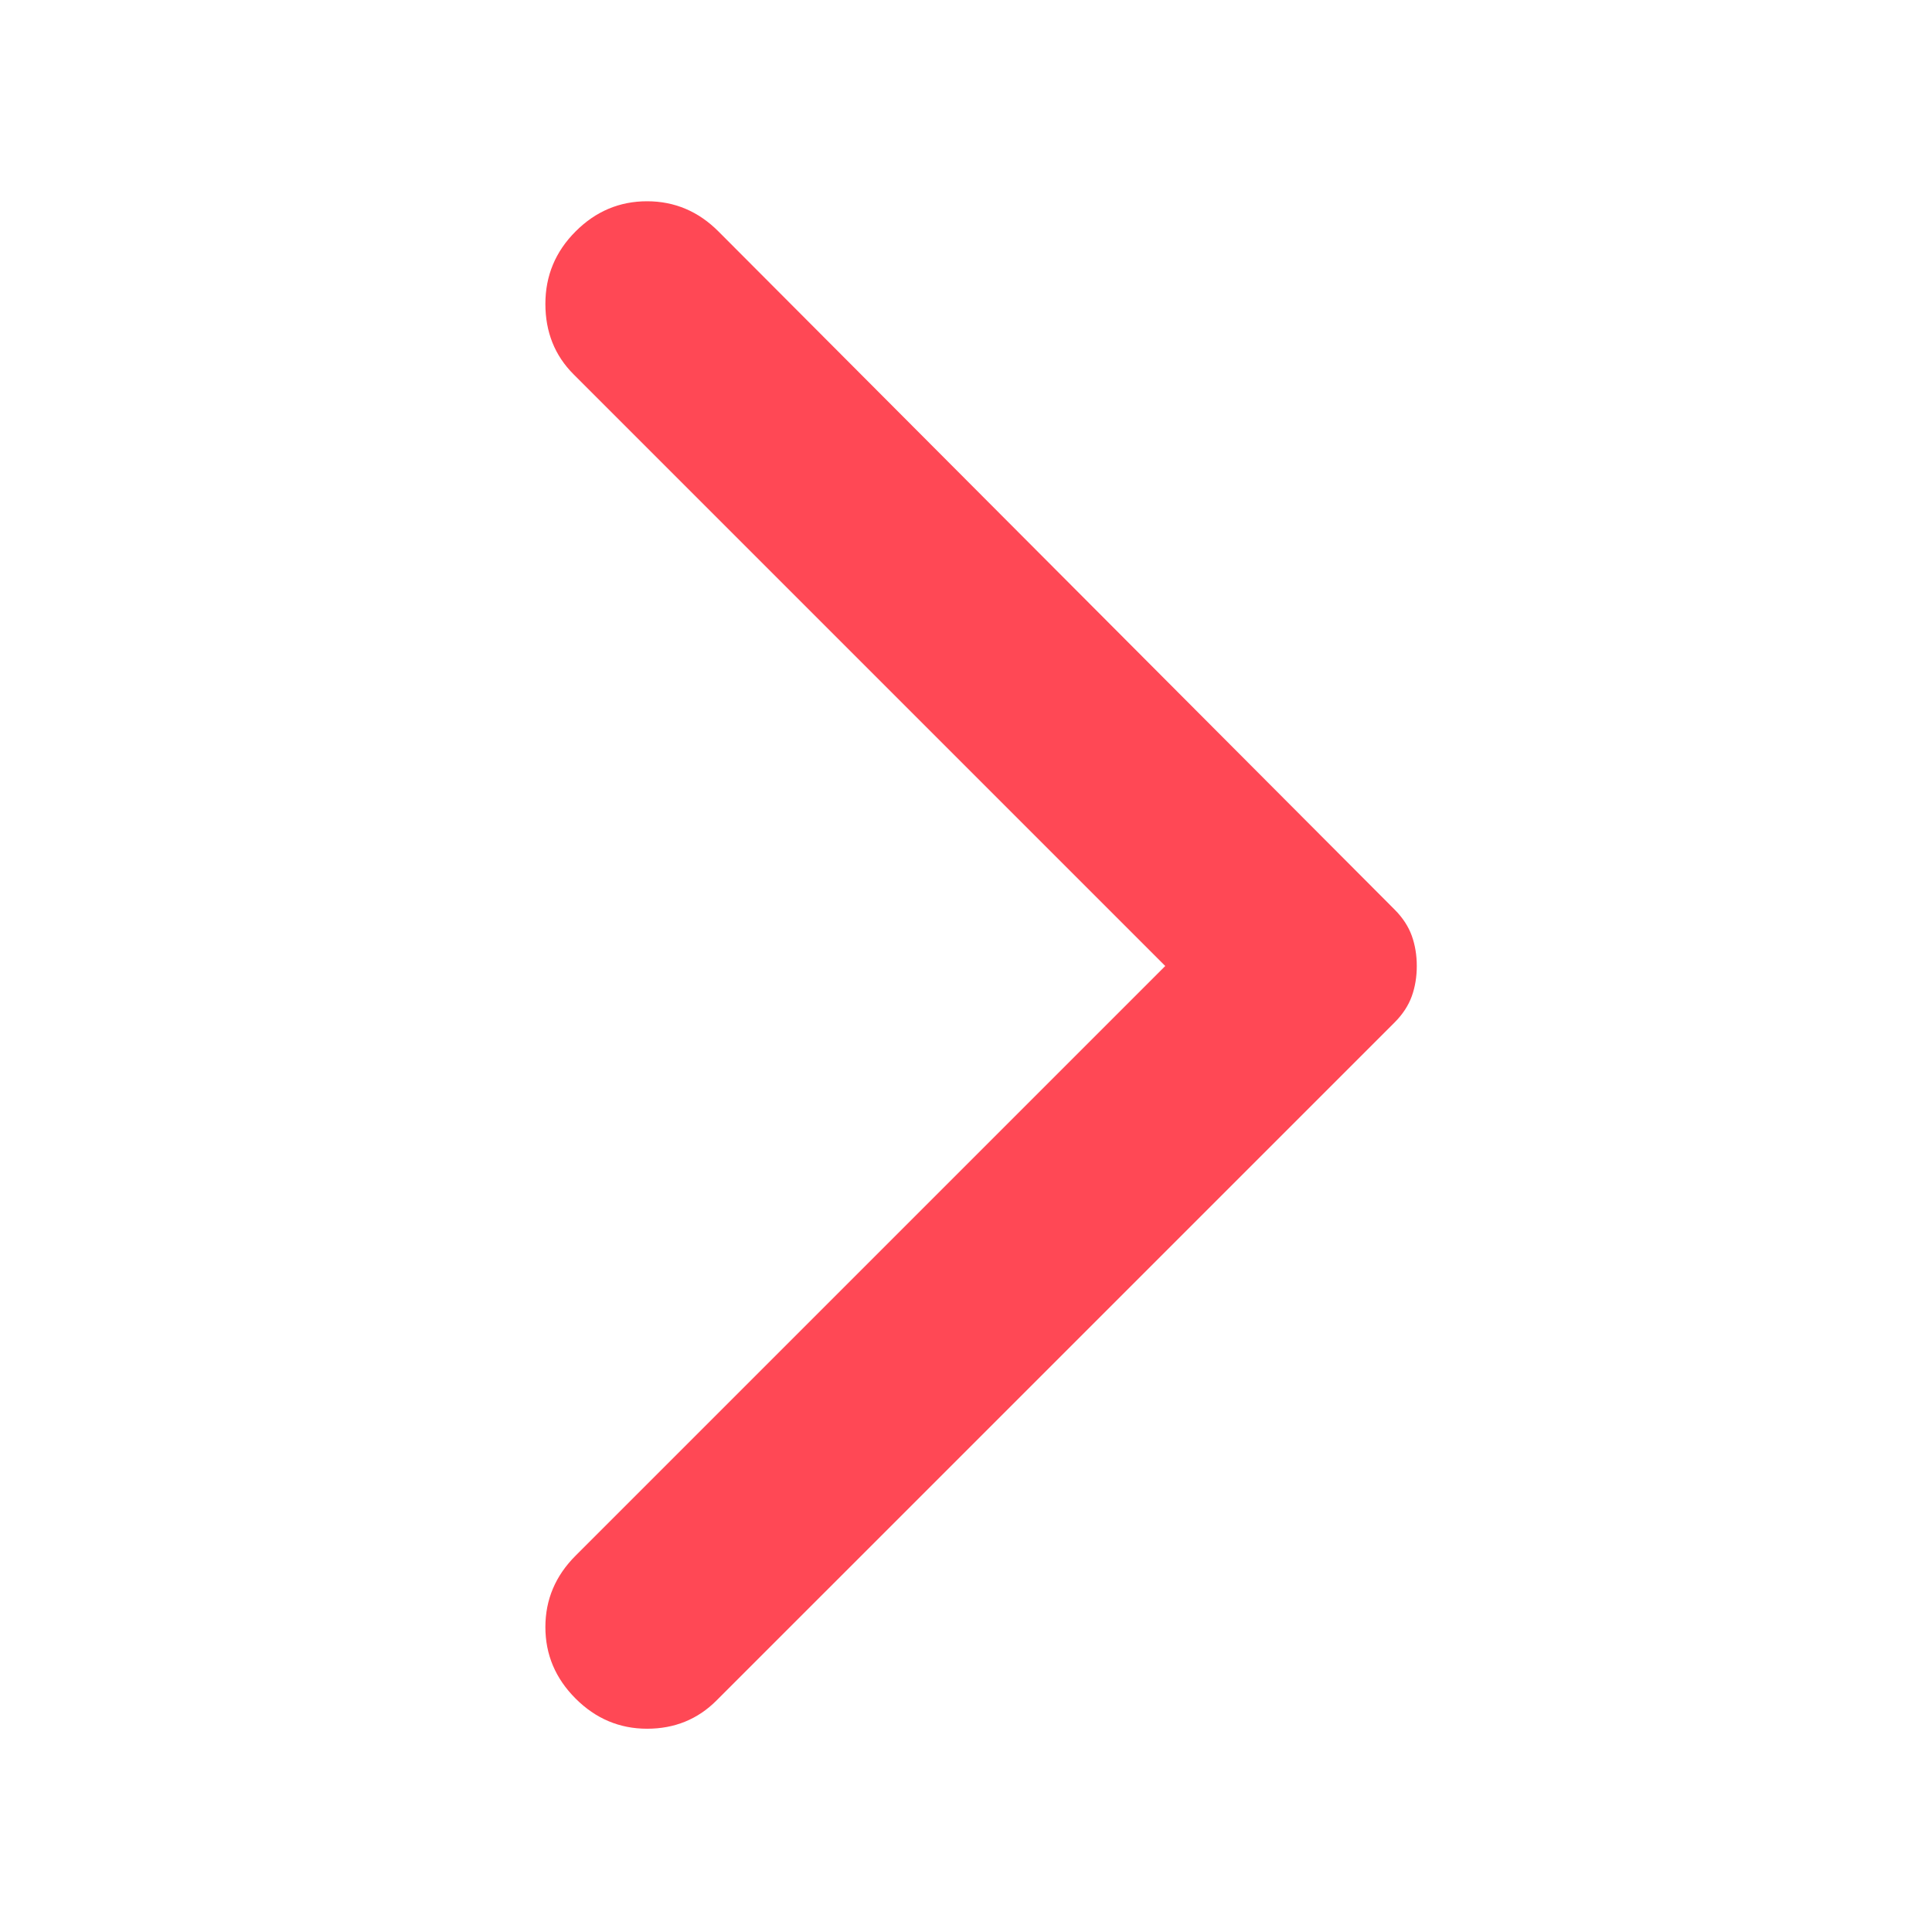 <svg width="52" height="52" viewBox="0 0 52 52" fill="none" xmlns="http://www.w3.org/2000/svg">
<path d="M15.492 45.717C14.95 45.175 14.679 44.534 14.679 43.793C14.679 43.053 14.95 42.413 15.492 41.871L31.363 26L15.438 10.075C14.932 9.569 14.679 8.937 14.679 8.179C14.679 7.421 14.95 6.771 15.492 6.229C16.033 5.687 16.675 5.417 17.416 5.417C18.155 5.417 18.796 5.687 19.337 6.229L37.538 24.483C37.754 24.7 37.908 24.935 37.999 25.188C38.089 25.44 38.133 25.711 38.133 26C38.133 26.289 38.089 26.56 37.999 26.812C37.908 27.065 37.754 27.3 37.538 27.517L19.283 45.771C18.778 46.276 18.155 46.529 17.416 46.529C16.675 46.529 16.033 46.258 15.492 45.717Z" fill="#FF4855"/>
</svg>
